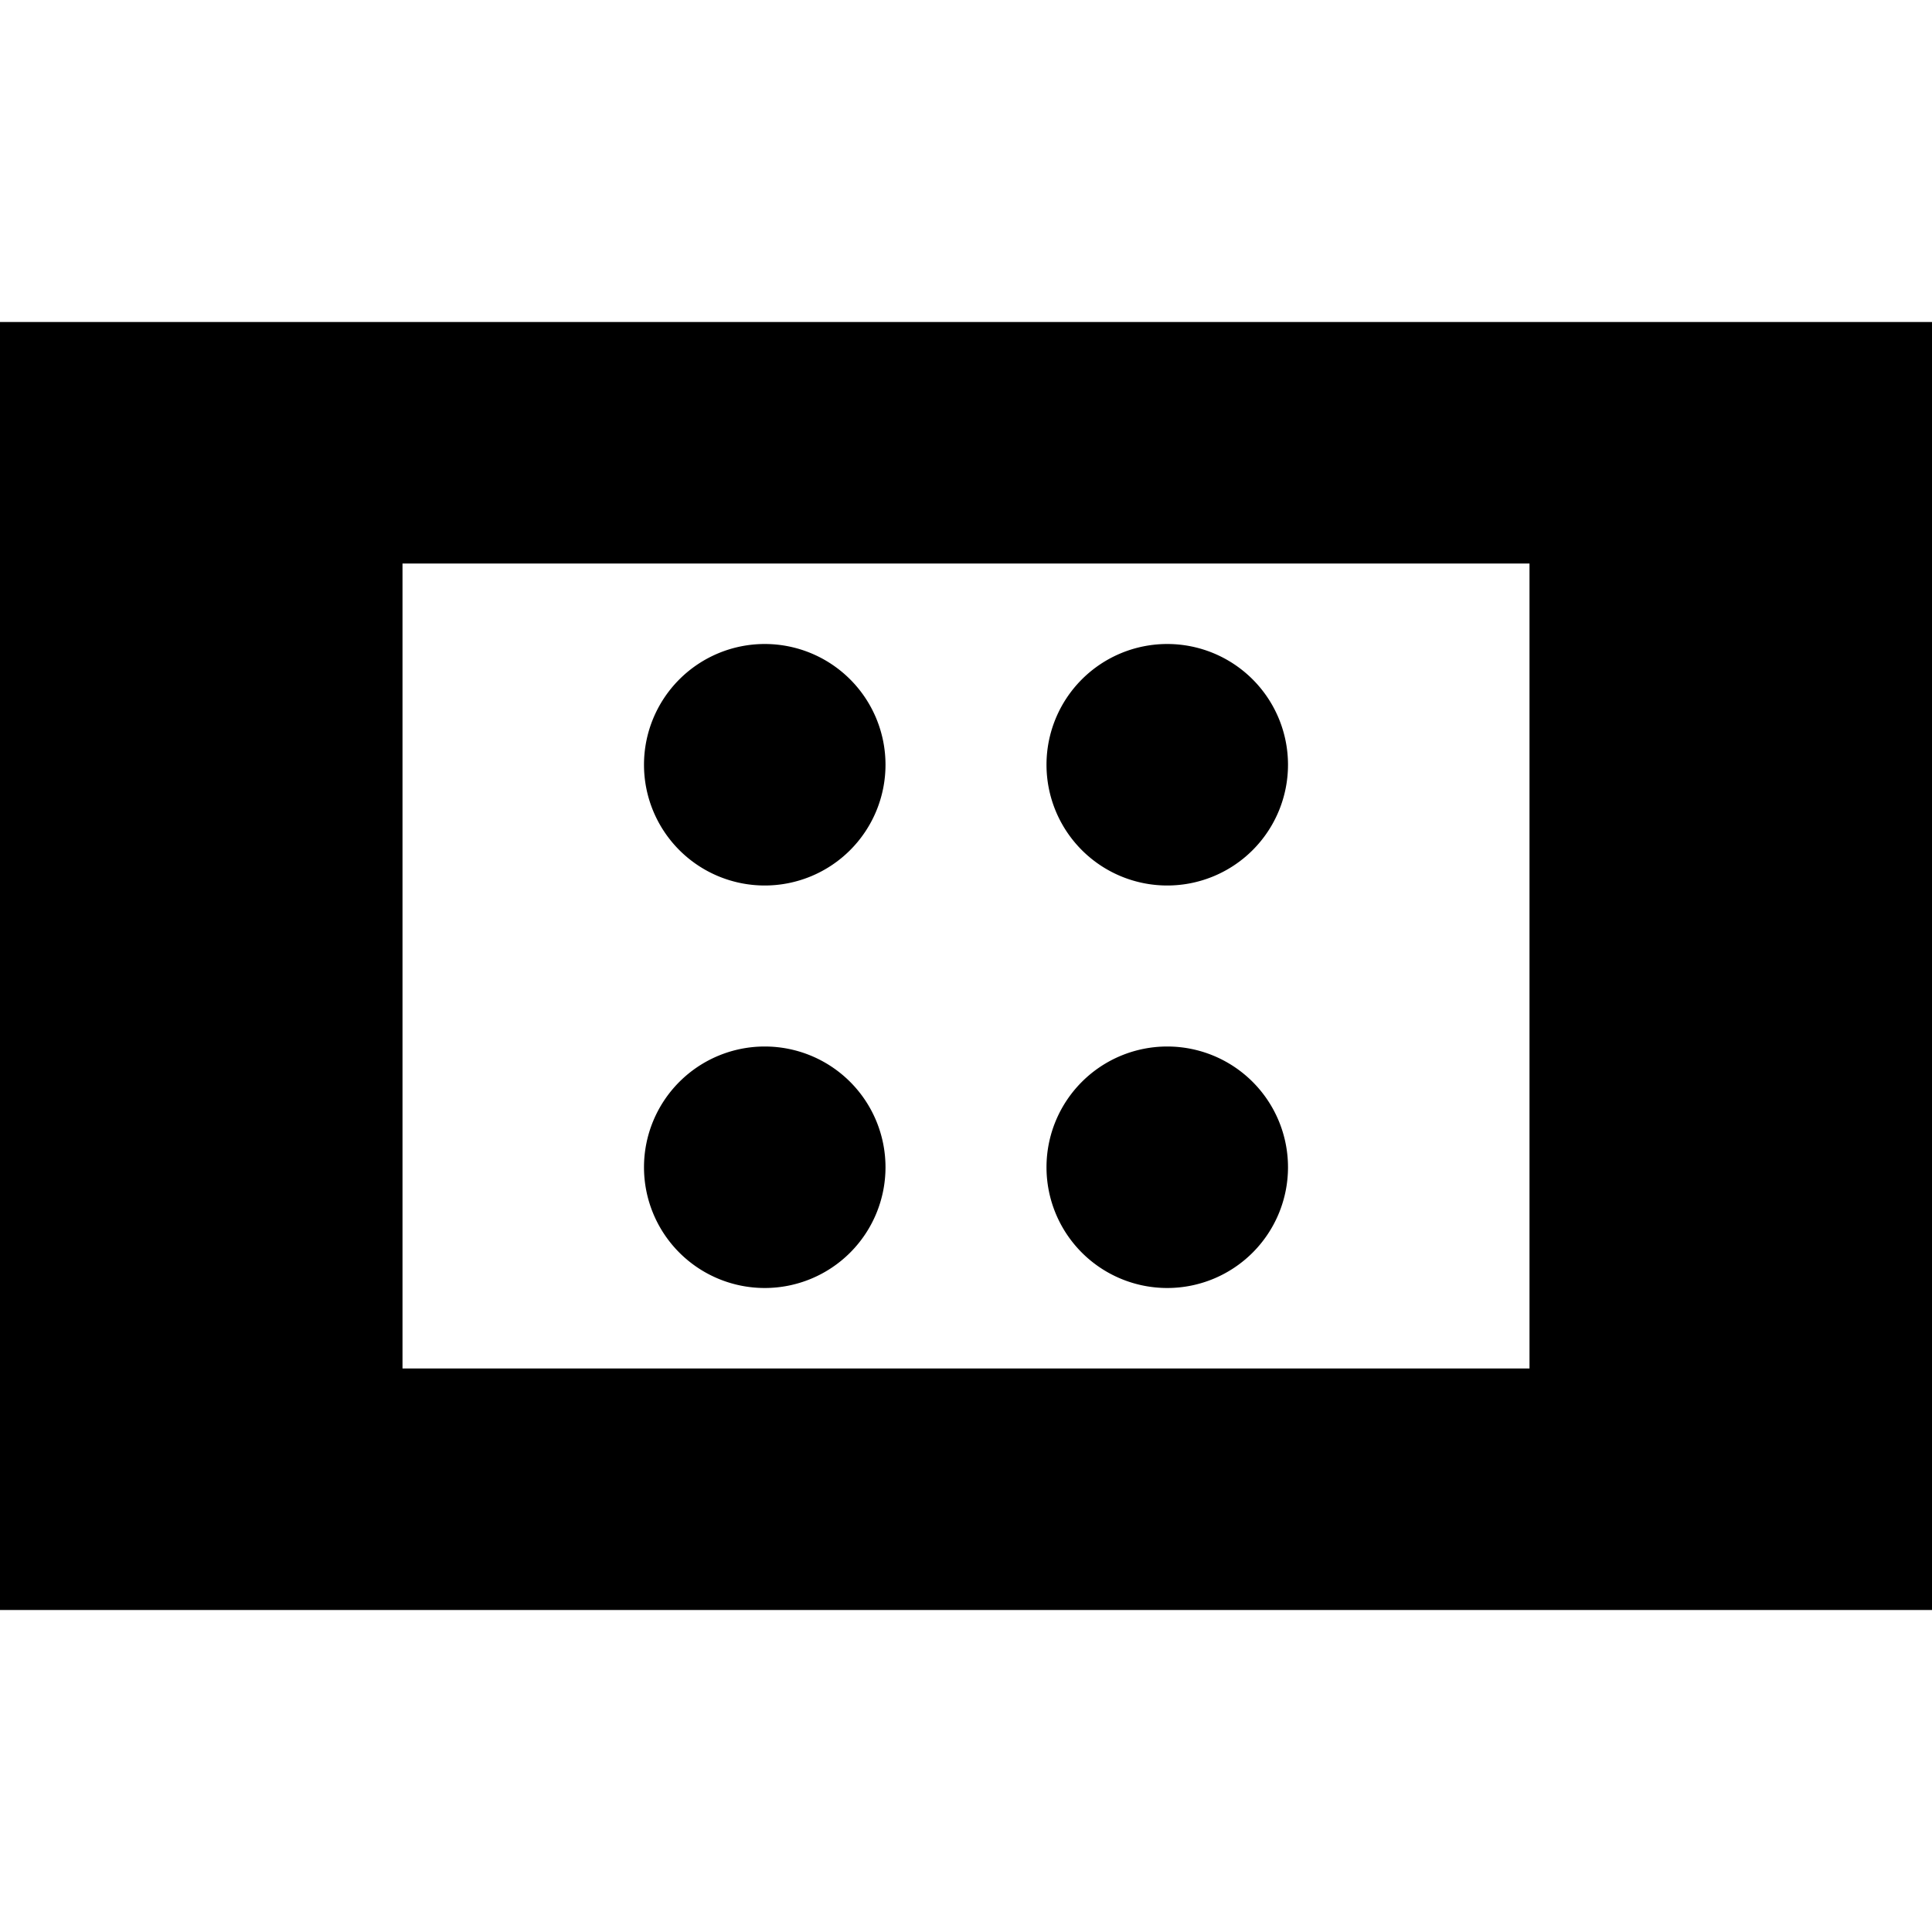 <svg id="Layer_1" data-name="Layer 1" xmlns="http://www.w3.org/2000/svg" viewBox="0 0 24 24"><path d="M11,9.5A1.5,1.5,0,1,1,9.5,8,1.5,1.5,0,0,1,11,9.5ZM14.5,11A1.5,1.5,0,1,0,13,9.5,1.5,1.5,0,0,0,14.5,11Zm-5,2A1.5,1.5,0,1,0,11,14.5,1.5,1.5,0,0,0,9.5,13Zm5,0A1.5,1.5,0,1,0,16,14.5,1.5,1.5,0,0,0,14.5,13ZM24,4V20H0V4ZM5,17H19V7H5Z"/></svg>